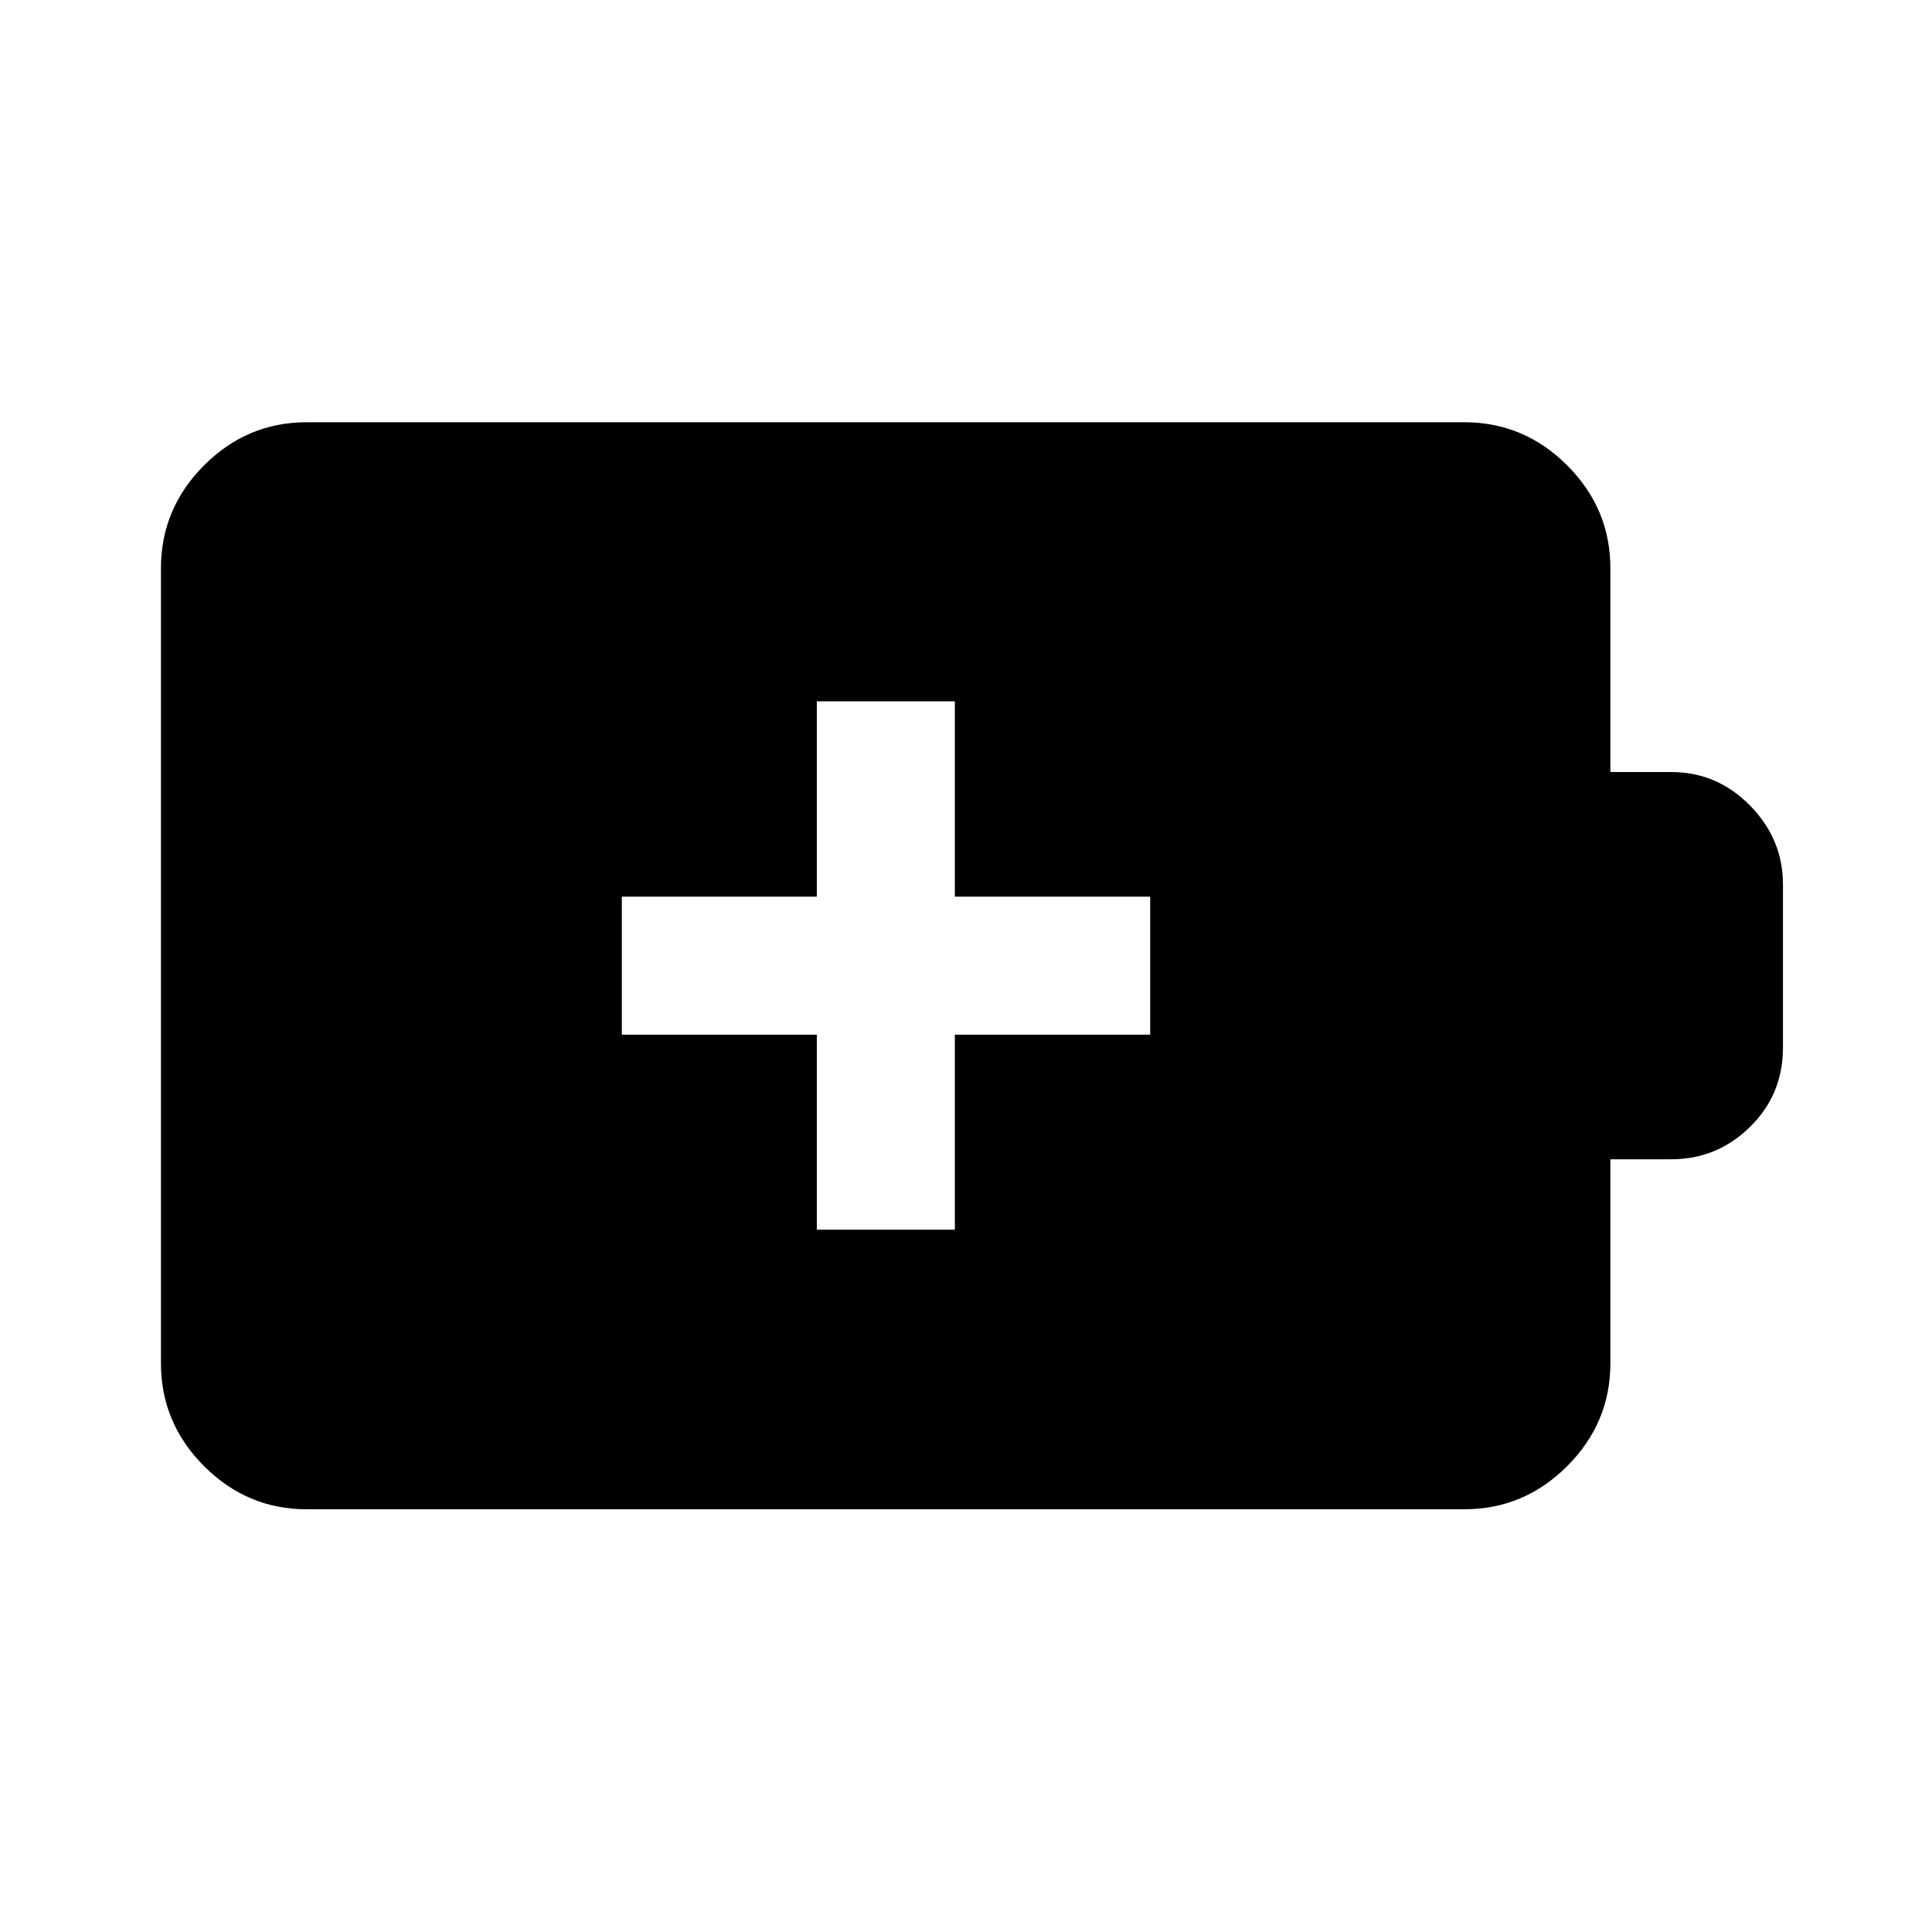<svg xmlns="http://www.w3.org/2000/svg" height="40" viewBox="0 -960 960 960" width="40"><path d="M405.87-348.98h68.59v-96.89h97.05v-68.59h-97.05v-97.05h-68.59v97.05h-96.89v68.59h96.89v96.89ZM152.39-210.05q-29.62 0-51.02-21.45-21.4-21.45-21.4-51.13v-394.98q0-29.68 21.4-51.13 21.4-21.45 51.02-21.45h575.22q29.68 0 51.13 21.45 21.45 21.45 21.45 51.13v101.23h30.27q22.72 0 39.1 16.63 16.38 16.64 16.38 39.23v81.05q0 23.38-16.38 39.44-16.38 16.07-39.1 16.07h-30.27v101.33q0 29.68-21.45 51.13-21.45 21.45-51.13 21.45H152.39Z"/></svg>